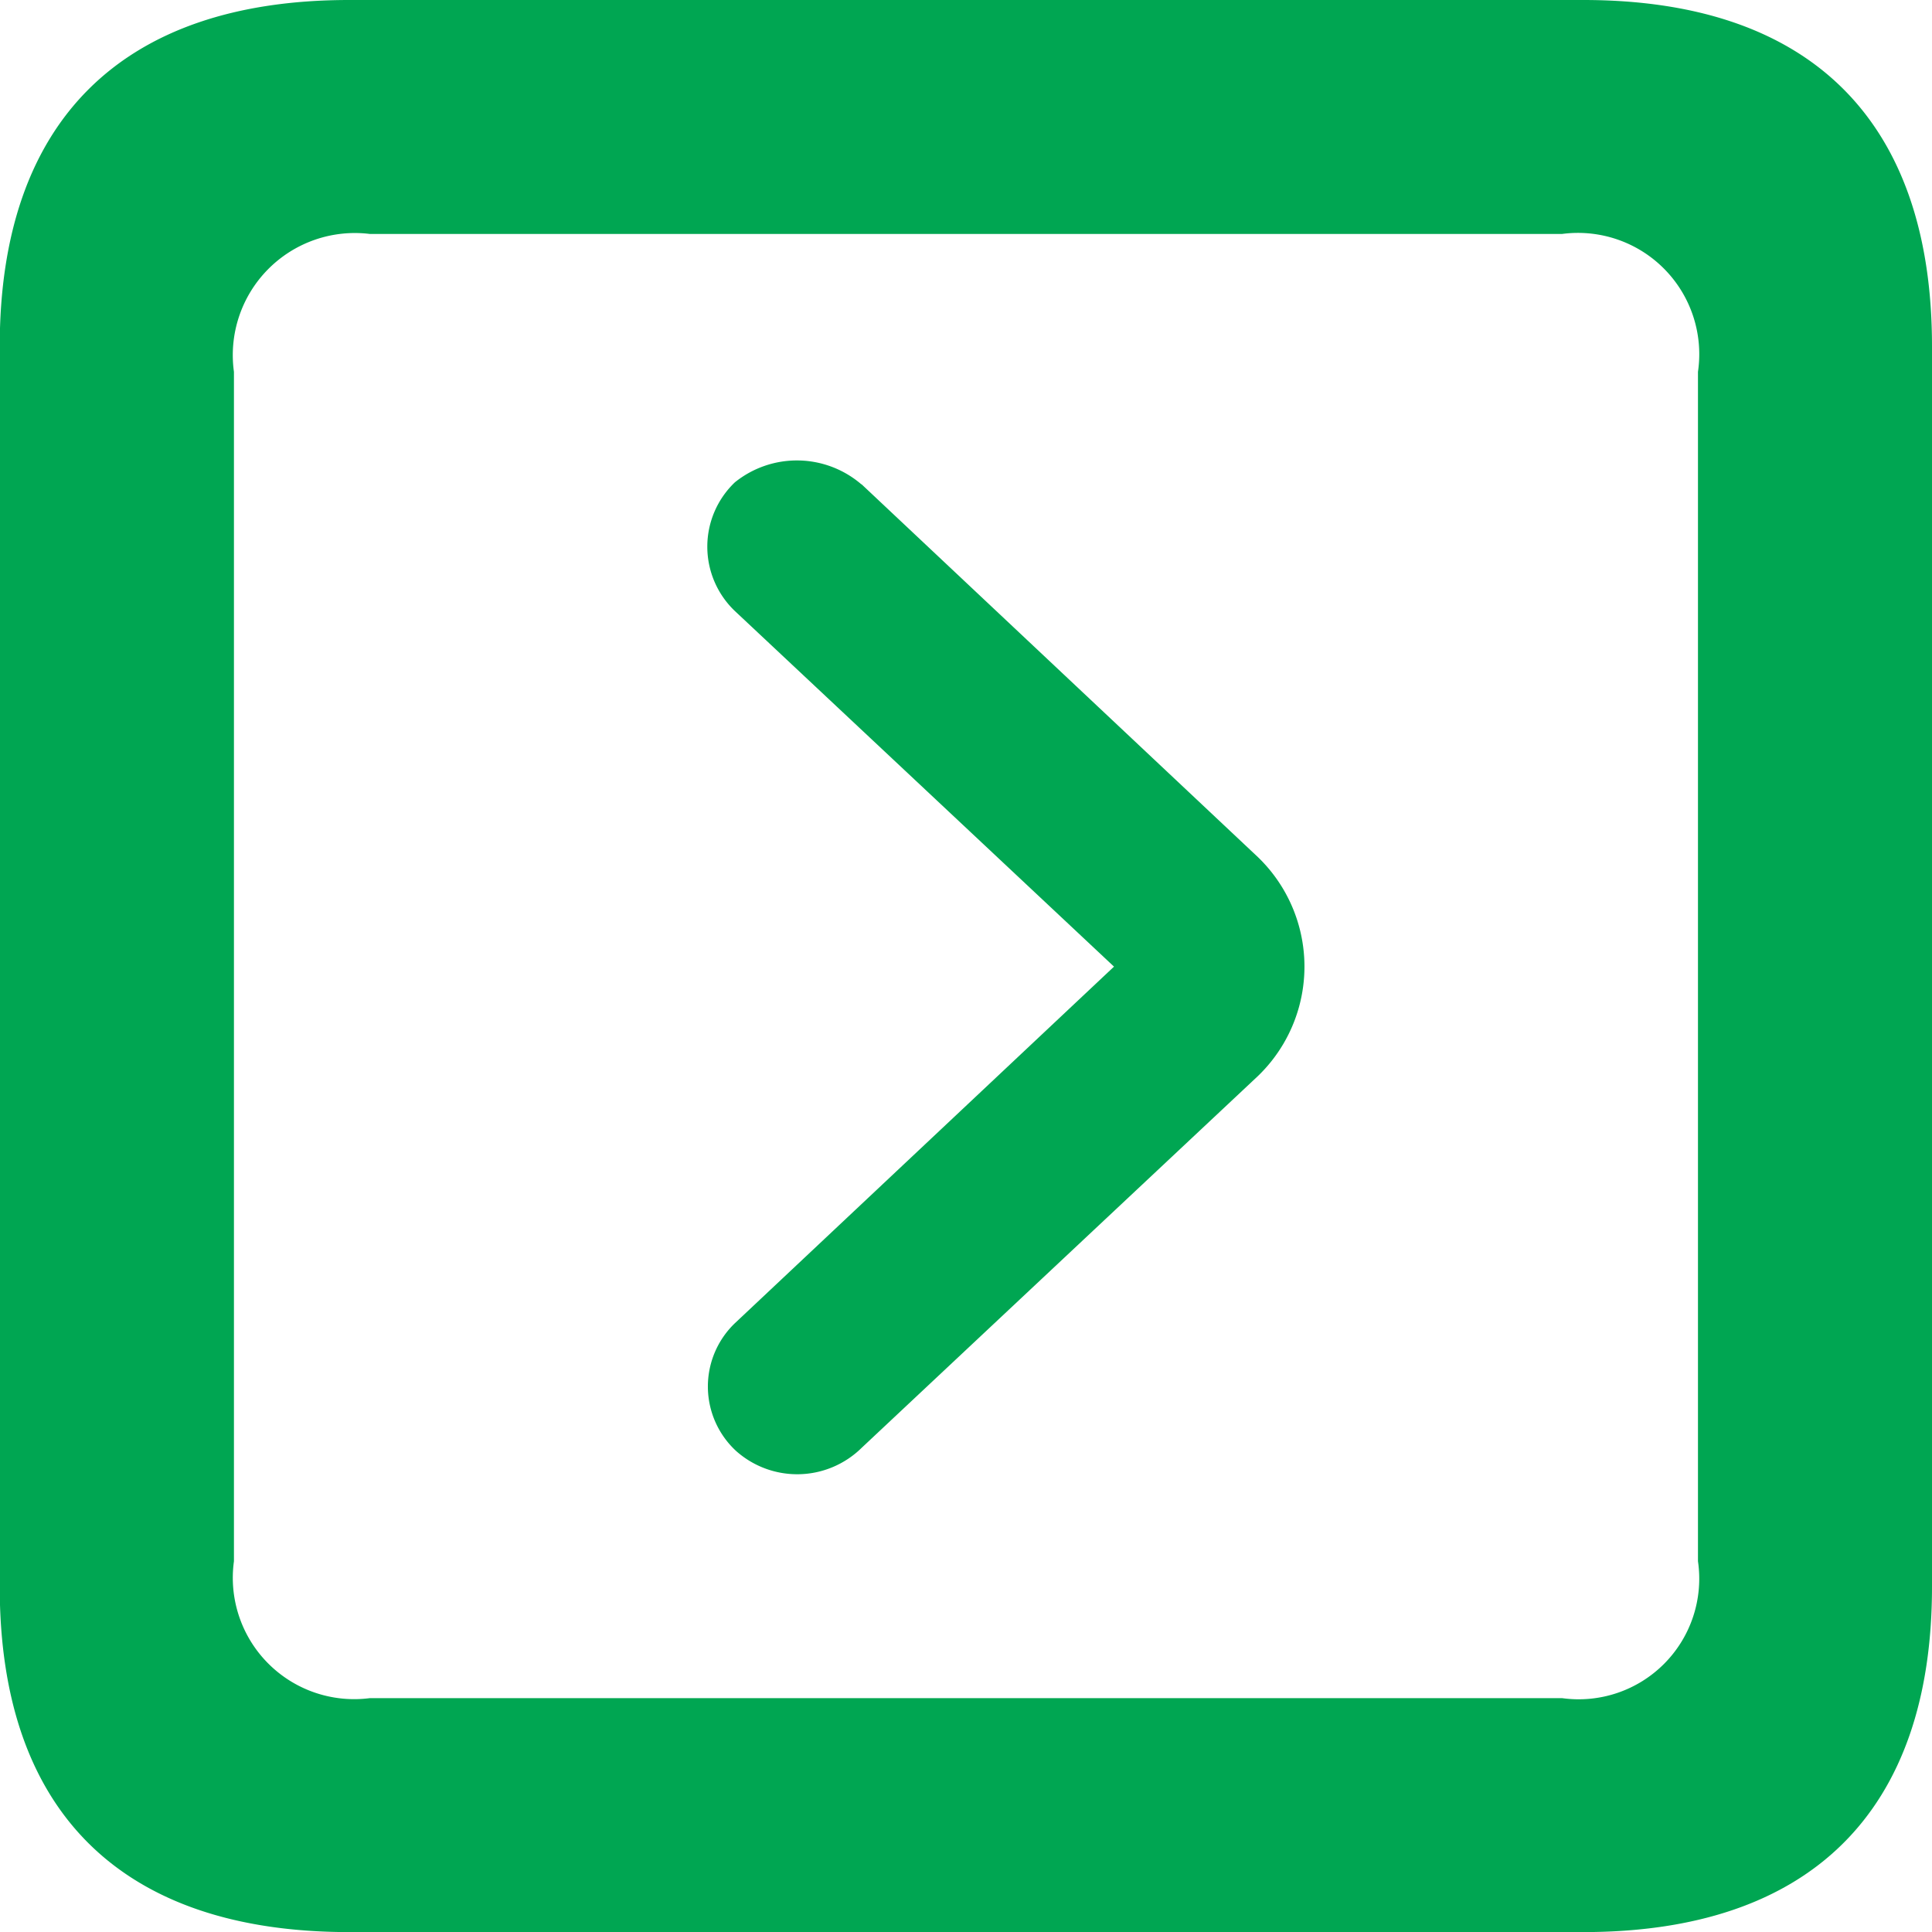 <svg xmlns="http://www.w3.org/2000/svg" width="21.604" height="21.604" viewBox="0 0 21.604 21.604"><defs><style>.a{fill:#00a652;}</style></defs><path class="a" d="M167.788,148.652v-13.87c0-2.513,1.36-3.862,3.9-3.862h13.8c2.548,0,3.907,1.348,3.907,3.862v13.87c0,2.514-1.36,3.873-3.907,3.873h-13.8C169.148,152.525,167.788,151.177,167.788,148.652Zm17.469,1.257a1.365,1.365,0,0,0,1.519-1.542v-13.3a1.357,1.357,0,0,0-1.519-1.531H171.924a1.348,1.348,0,0,0-1.519,1.531v13.3a1.356,1.356,0,0,0,1.519,1.542Zm-5.5-2.8-4.433-4.17a1.7,1.7,0,0,1,0-2.445l4.433-4.159a1.027,1.027,0,0,1,1.405-.034.981.981,0,0,1,.012,1.428l-4.239,3.987,4.239,3.976a.994.994,0,0,1,0,1.44A1.106,1.106,0,0,1,179.761,147.11Z" transform="translate(189.392 152.525) rotate(180)"/></svg>